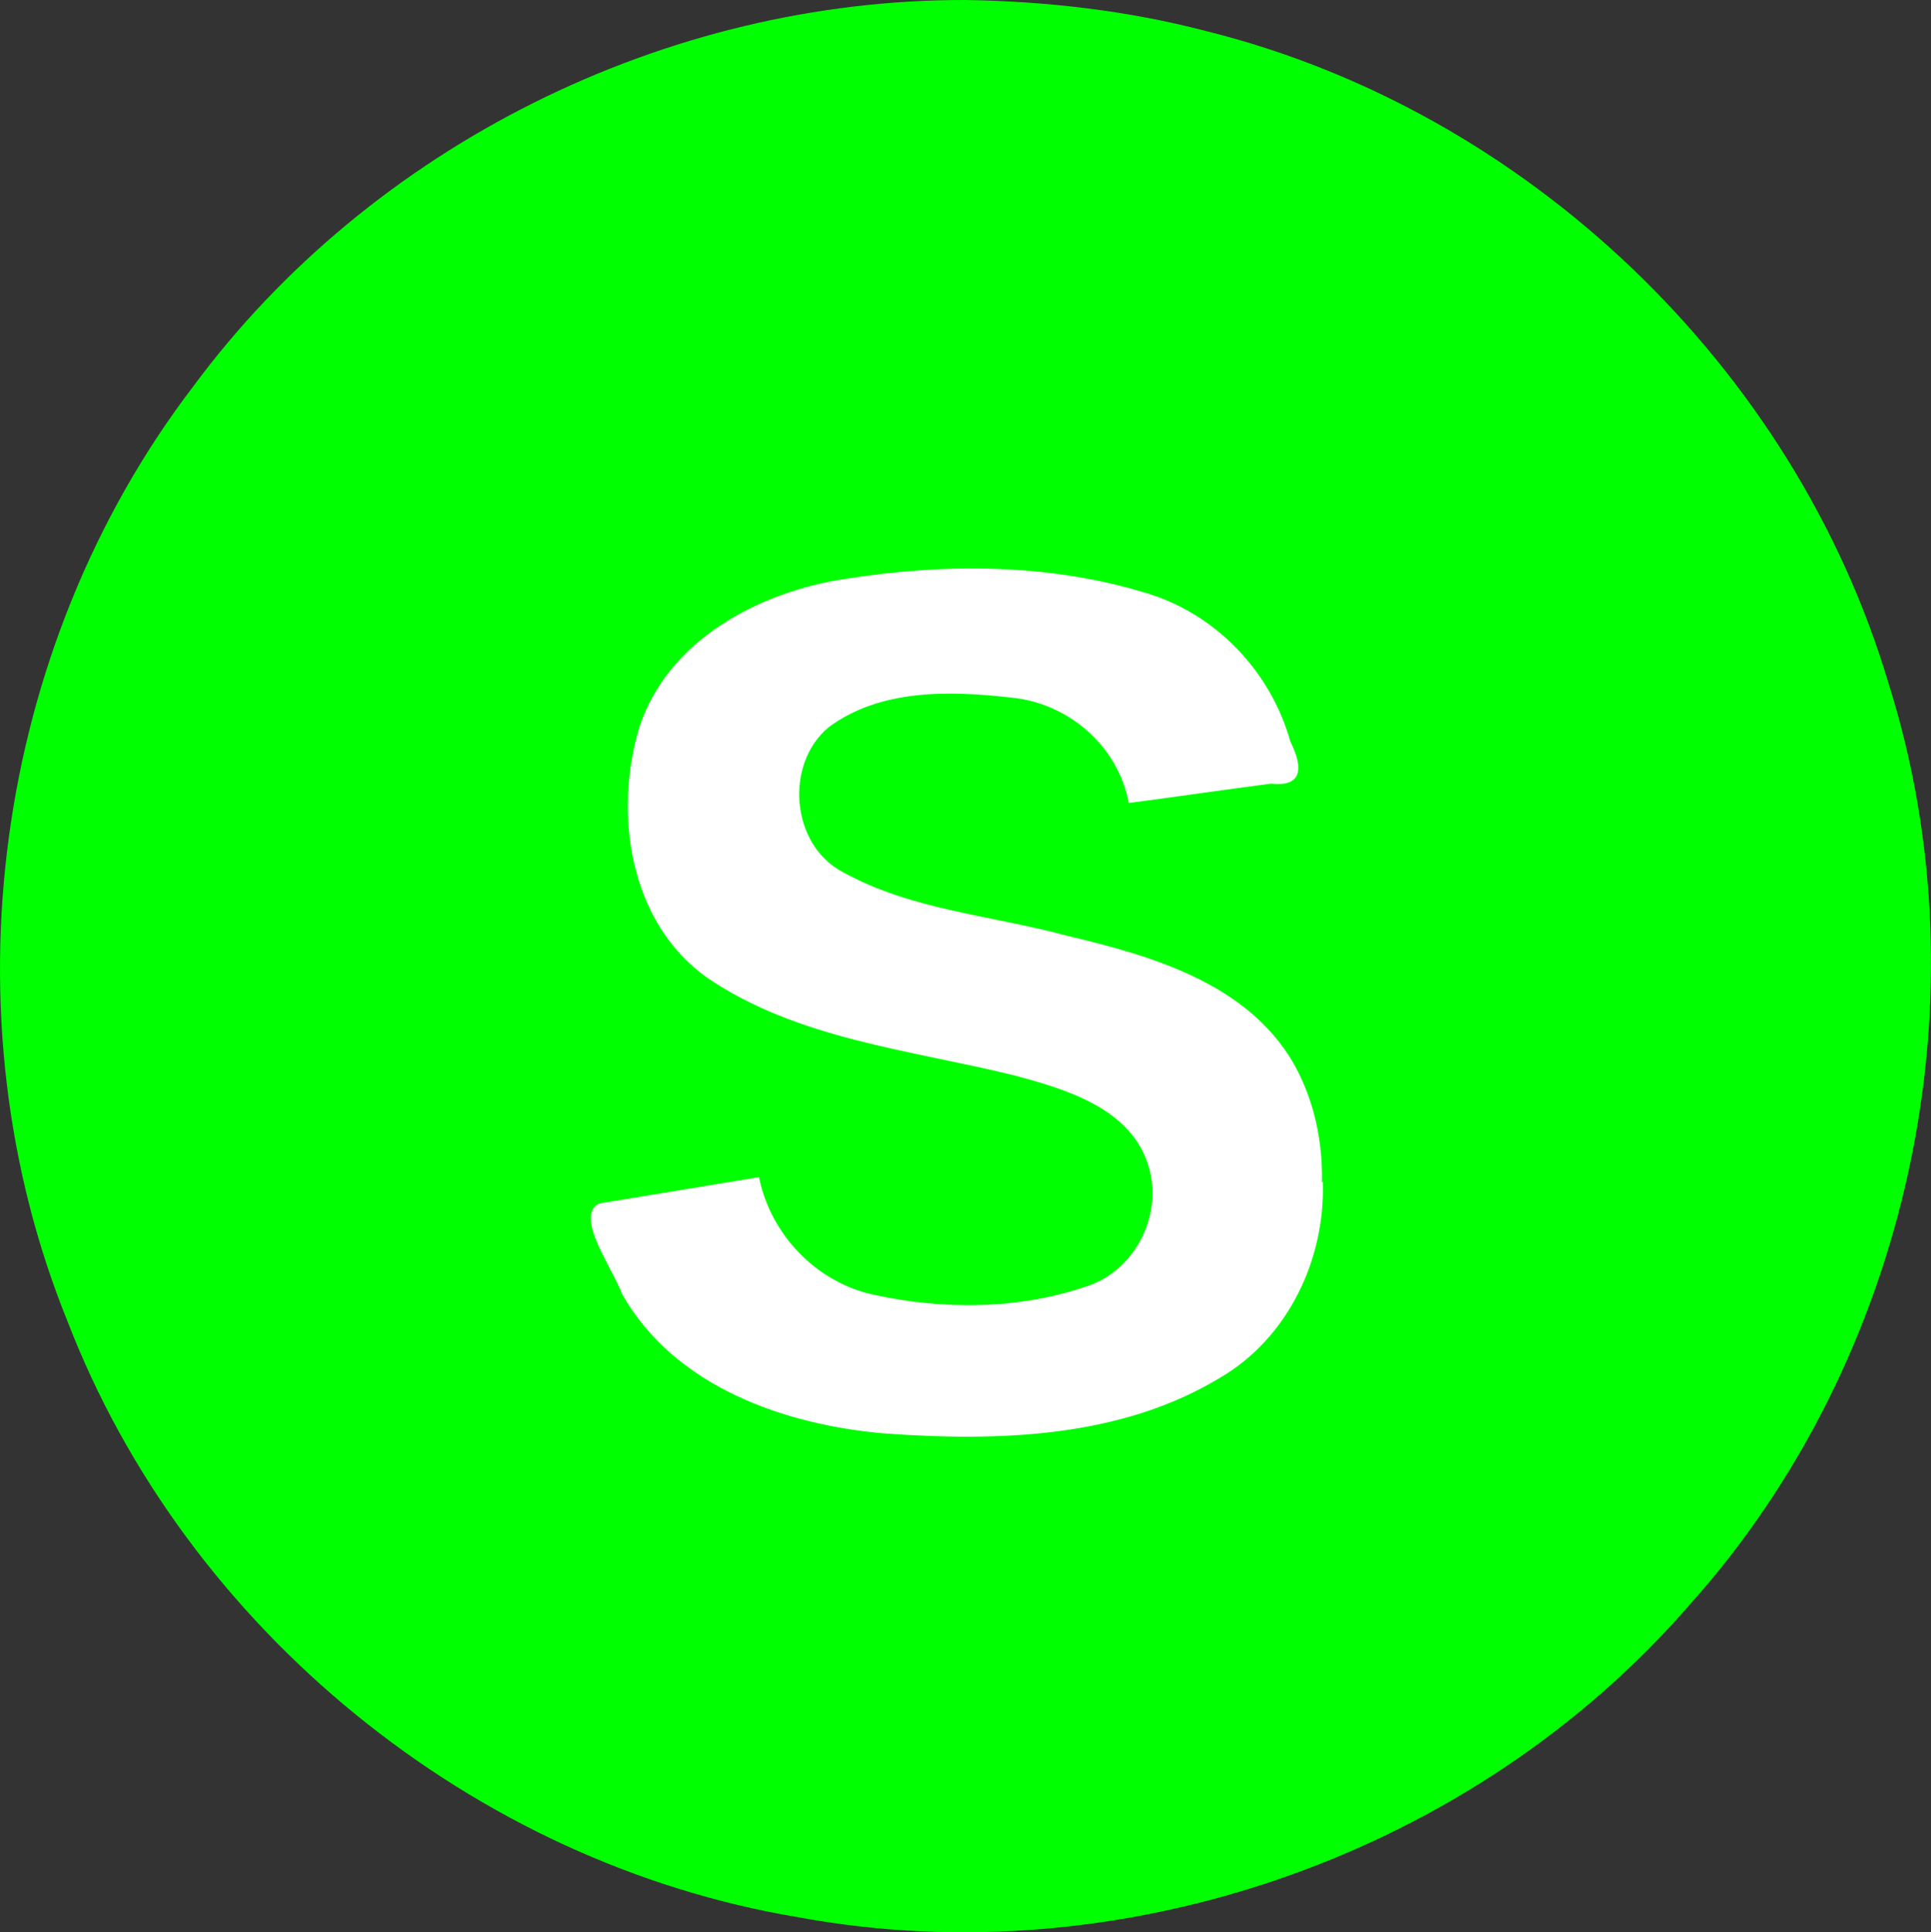 <?xml version="1.0" encoding="UTF-8" standalone="no"?>
<!-- Created with Inkscape (http://www.inkscape.org/) -->

<svg
   xmlns:dc="http://purl.org/dc/elements/1.1/"
   xmlns:cc="http://creativecommons.org/ns#"
   xmlns:rdf="http://www.w3.org/1999/02/22-rdf-syntax-ns#"
   xmlns:svg="http://www.w3.org/2000/svg"
   xmlns="http://www.w3.org/2000/svg"
   xmlns:inkscape="http://www.inkscape.org/namespaces/inkscape"
   version="1.1"
   width="100%"
   height="100%"
   viewBox="0 0 416.832 417.058"
   id="svg134588"
   xml:space="preserve"
   style="fill-rule:evenodd;stroke-linecap:round;stroke-linejoin:round"><rect x="0" y="0" width="416.832" height="417.058" fill="#333333" stroke="none"/><defs
     id="defs134590"><clipPath
       id="clipId0"><path
         d="M 0,600 800,600 800,0 0,0 z"
         inkscape:connector-curvature="0"
         id="path134593" /></clipPath></defs><g
     transform="translate(-191.759,-91.375)"
     clip-path="url(#clipId0)"
     id="g134595"
     style="fill:none;stroke:#000000;stroke-width:0.1" /><g
     transform="translate(-191.759,-91.375)"
     clip-path="url(#clipId0)"
     id="g134597"
     style="fill:#00ff00;stroke:none"><path
       d="m 400.156,91.375 c -64.523,-0.13 -128.168,31.391 -166.611,83.303 -43.265,56.562 -53.983,135.859 -27.223,201.864 25.606,66.448 87.624,116.992 157.874,128.671 70.032,12.888 145.531,-13.587 192.207,-67.365 47.567,-52.991 64.482,-131.185 42.99,-199.089 C 579.066,170.517 521.222,115.239 452.102,98.081 435.154,93.644 417.658,91.653 400.156,91.375 z"
       inkscape:connector-curvature="0"
       id="path134753" /></g><g
     transform="translate(-191.759,-91.375)"
     clip-path="url(#clipId0)"
     id="g134755"
     style="fill:#ffffff;stroke:none"><g
       transform="matrix(189.573,0,0,189.573,311.052,398.904)"
       id="text134757"
       style="font-size:1.396px;font-weight:bold;font-family:'Arial,\'sans-serif\''"><path
         d="m 0.877,-0.277 c 0.003,0.089 -0.04,0.179 -0.118,0.224 C 0.646,0.015 0.508,0.019 0.38,0.01 0.265,5.8417619e-4 0.139,-0.043 0.079,-0.149 0.069,-0.177 0.024,-0.238 0.053,-0.252 c 0.061,-0.01 0.121,-0.02 0.182,-0.03 0.013,0.065 0.065,0.12 0.131,0.134 0.078,0.017 0.163,0.017 0.24,-0.009 0.056,-0.017 0.089,-0.08 0.073,-0.136 -0.019,-0.067 -0.094,-0.089 -0.154,-0.105 -0.118,-0.029 -0.246,-0.041 -0.349,-0.111 -0.089,-0.063 -0.107,-0.188 -0.077,-0.286 0.033,-0.099 0.136,-0.153 0.233,-0.168 0.114,-0.018 0.233,-0.018 0.344,0.016 0.08,0.024 0.142,0.09 0.164,0.169 0.015,0.03 0.014,0.052 -0.022,0.048 -0.054,0.007 -0.108,0.015 -0.162,0.022 -0.012,-0.065 -0.069,-0.114 -0.134,-0.12 -0.07,-0.008 -0.149,-0.01 -0.208,0.034 -0.05,0.042 -0.043,0.134 0.017,0.165 0.078,0.043 0.169,0.049 0.254,0.072 0.097,0.023 0.206,0.054 0.259,0.146 0.023,0.041 0.033,0.088 0.032,0.135 z"
         inkscape:connector-curvature="0"
         id="path4701"
         style="font-size:1.396px;font-weight:bold;font-family:'Arial,\'sans-serif\''" /></g></g></svg>